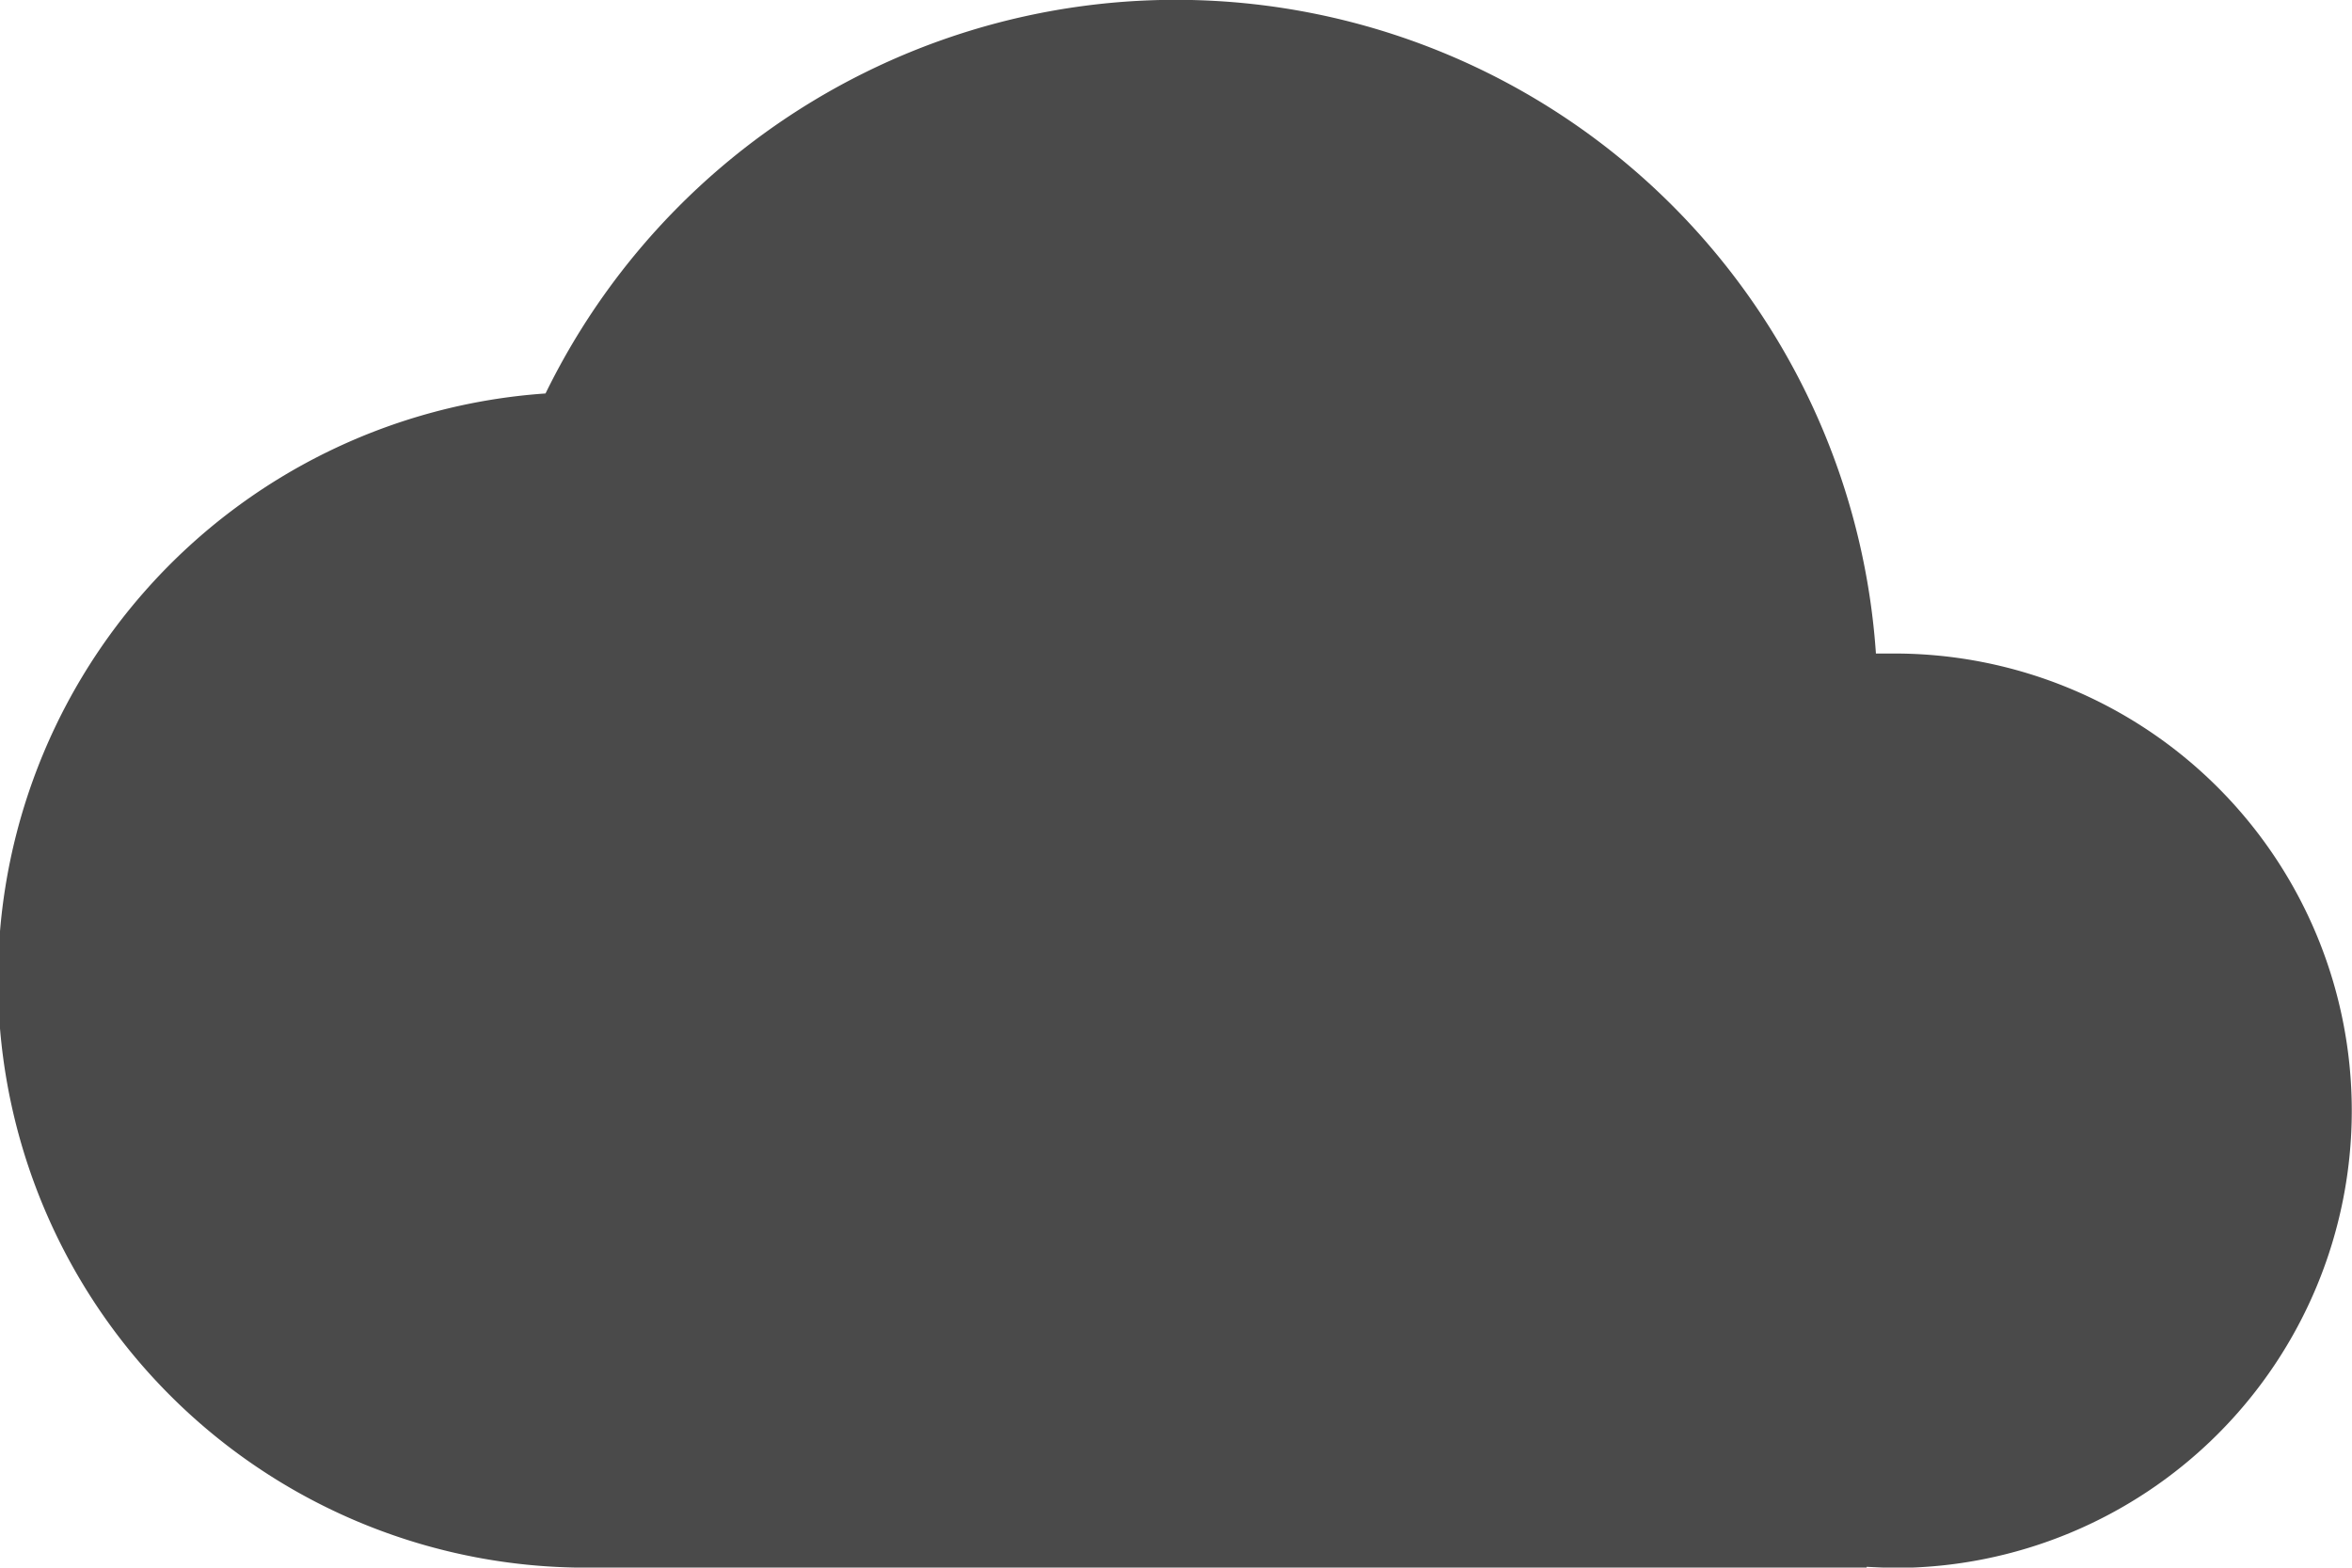 <svg xmlns="http://www.w3.org/2000/svg" width="25.364" height="16.908" viewBox="0 0 25.364 16.908"><defs><style>.a{fill:#4a4a4a;}</style></defs><path class="a" d="M20.13,16.9v.009H6.589v0c-.082,0-.165,0-.249,0A6.34,6.34,0,0,1,5.883,4.244,7.566,7.566,0,0,1,20.23,7.049q.1,0,.2,0a4.931,4.931,0,1,1,0,9.863Q20.28,16.908,20.13,16.9Z"/></svg>